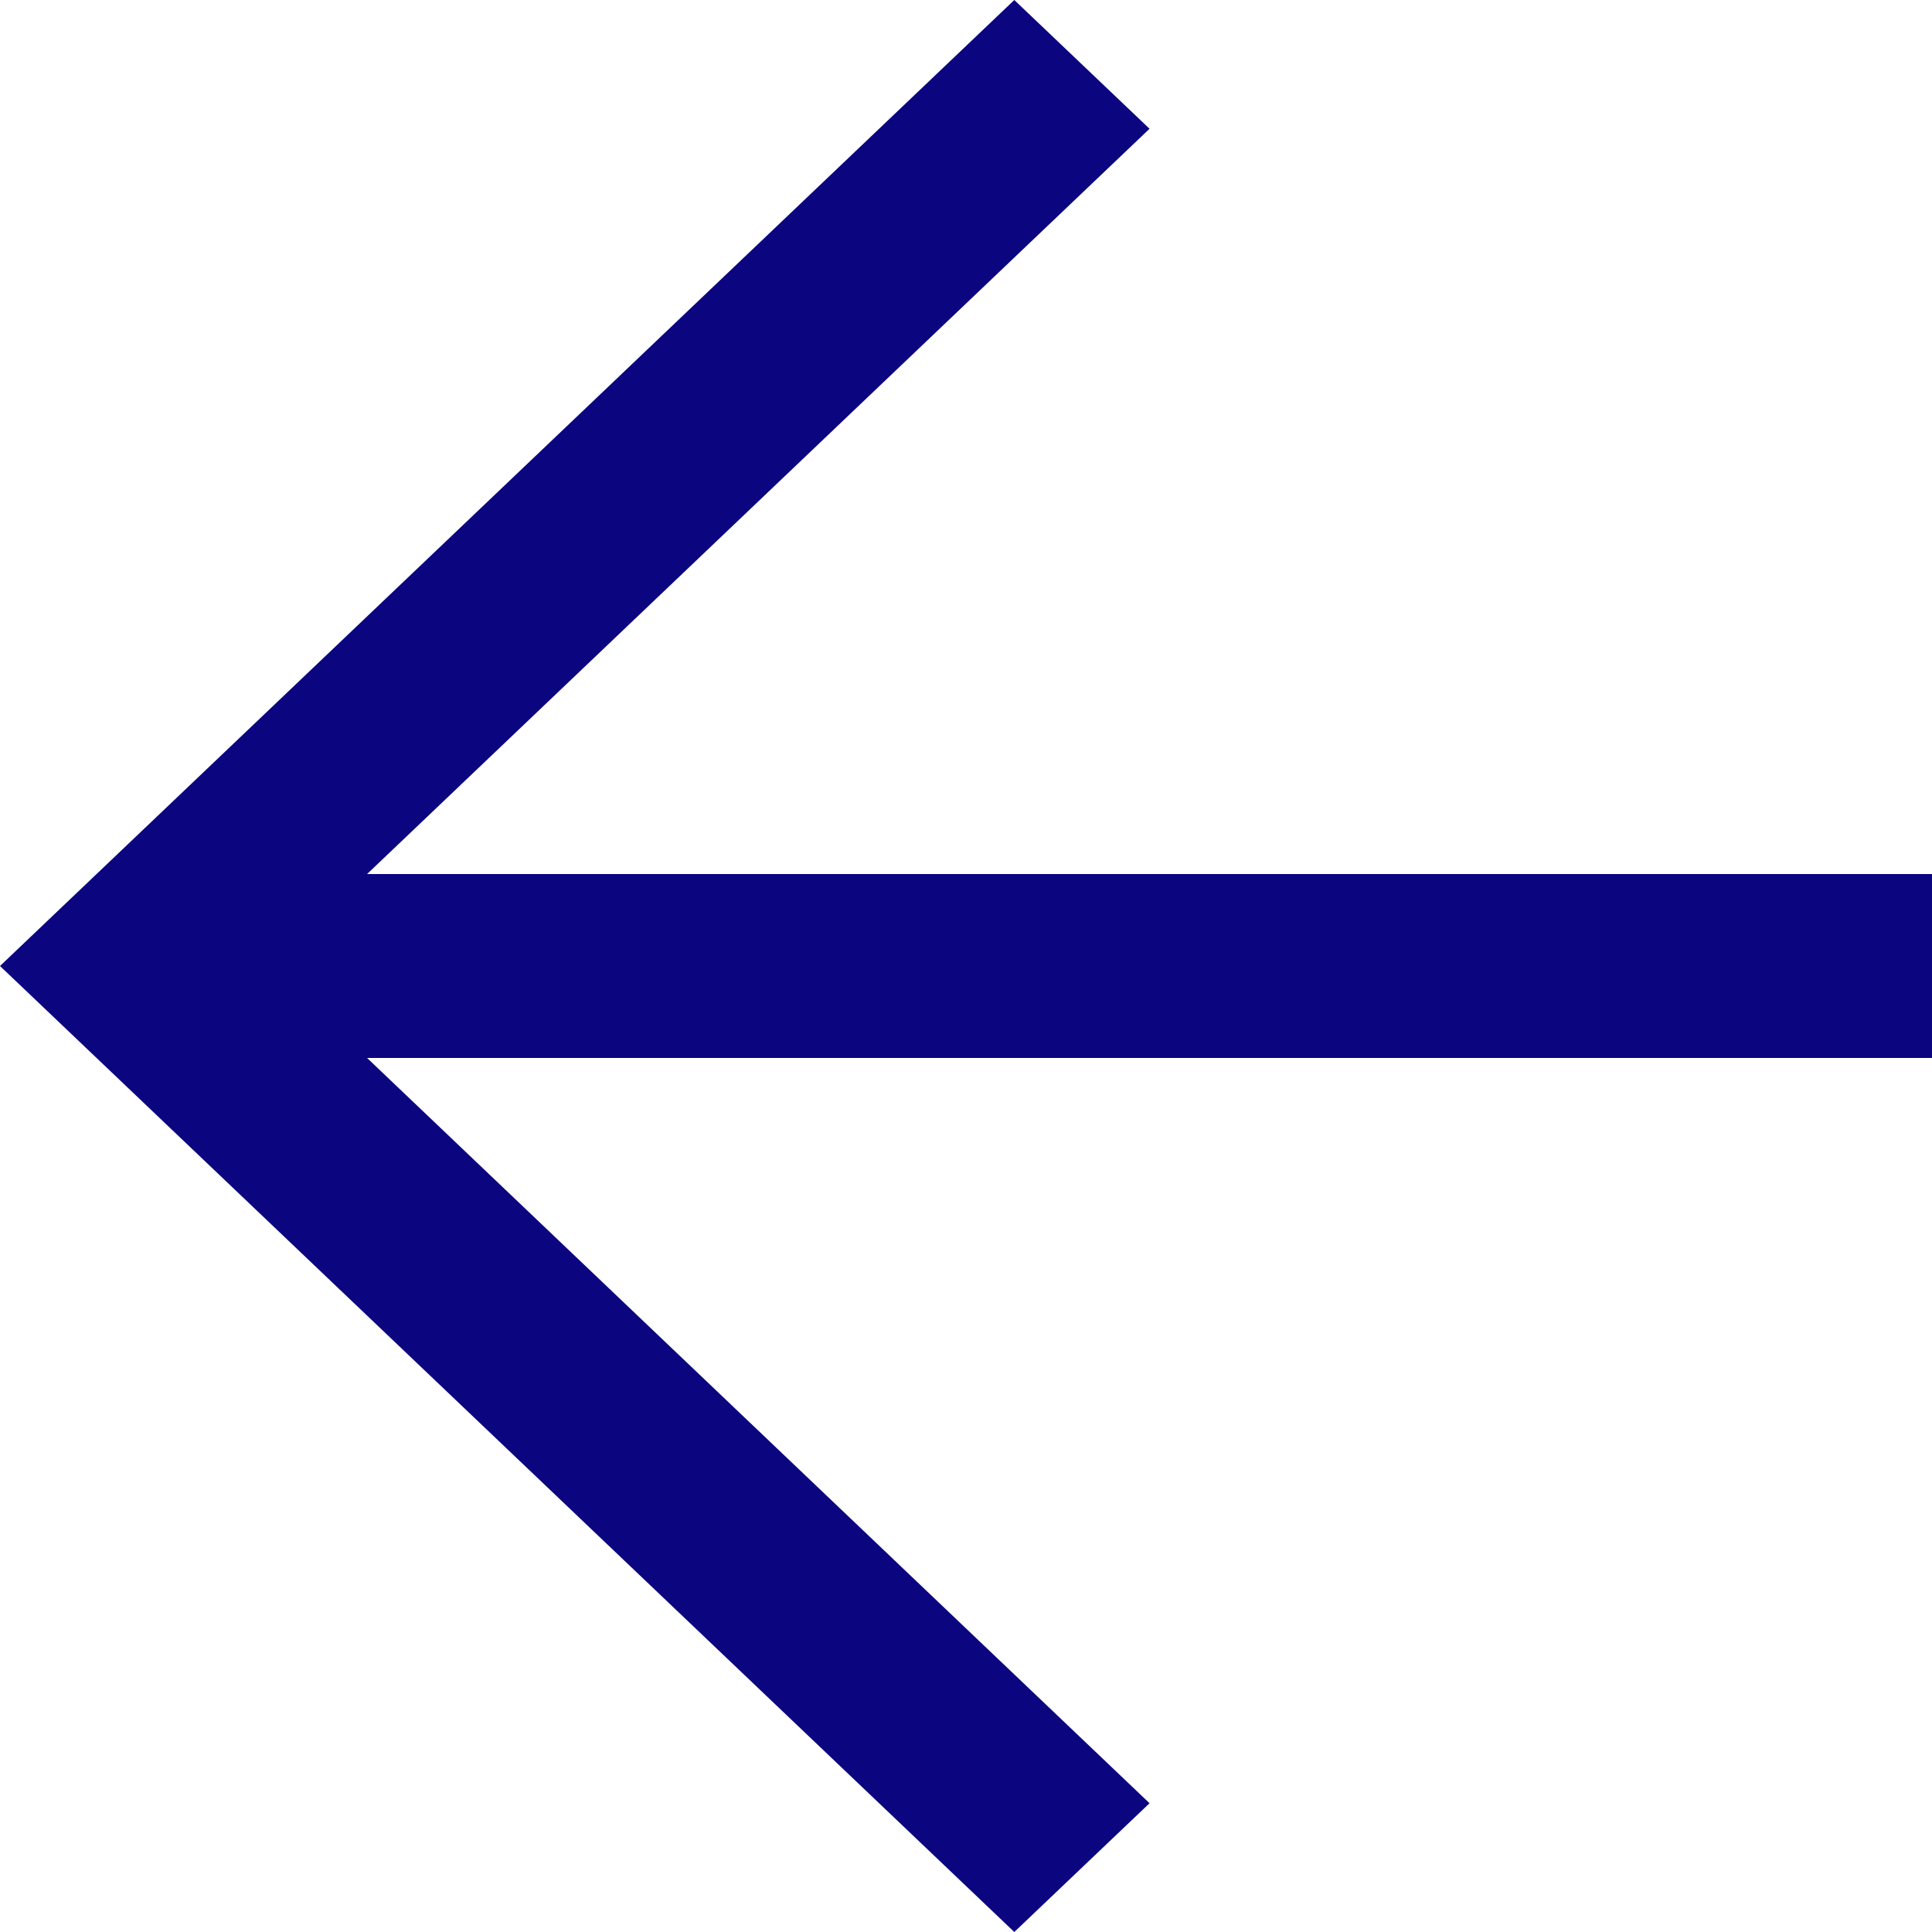 <svg width="20" height="20" viewBox="0 0 20 20" fill="none" xmlns="http://www.w3.org/2000/svg">
<path d="M20 9.048H3.8L11.9 1.333L10.5 0L-1.68588e-06 10L10.5 20L11.9 18.667L3.8 10.952H20L20 9.048Z" fill="#0B0580"/>
</svg>
